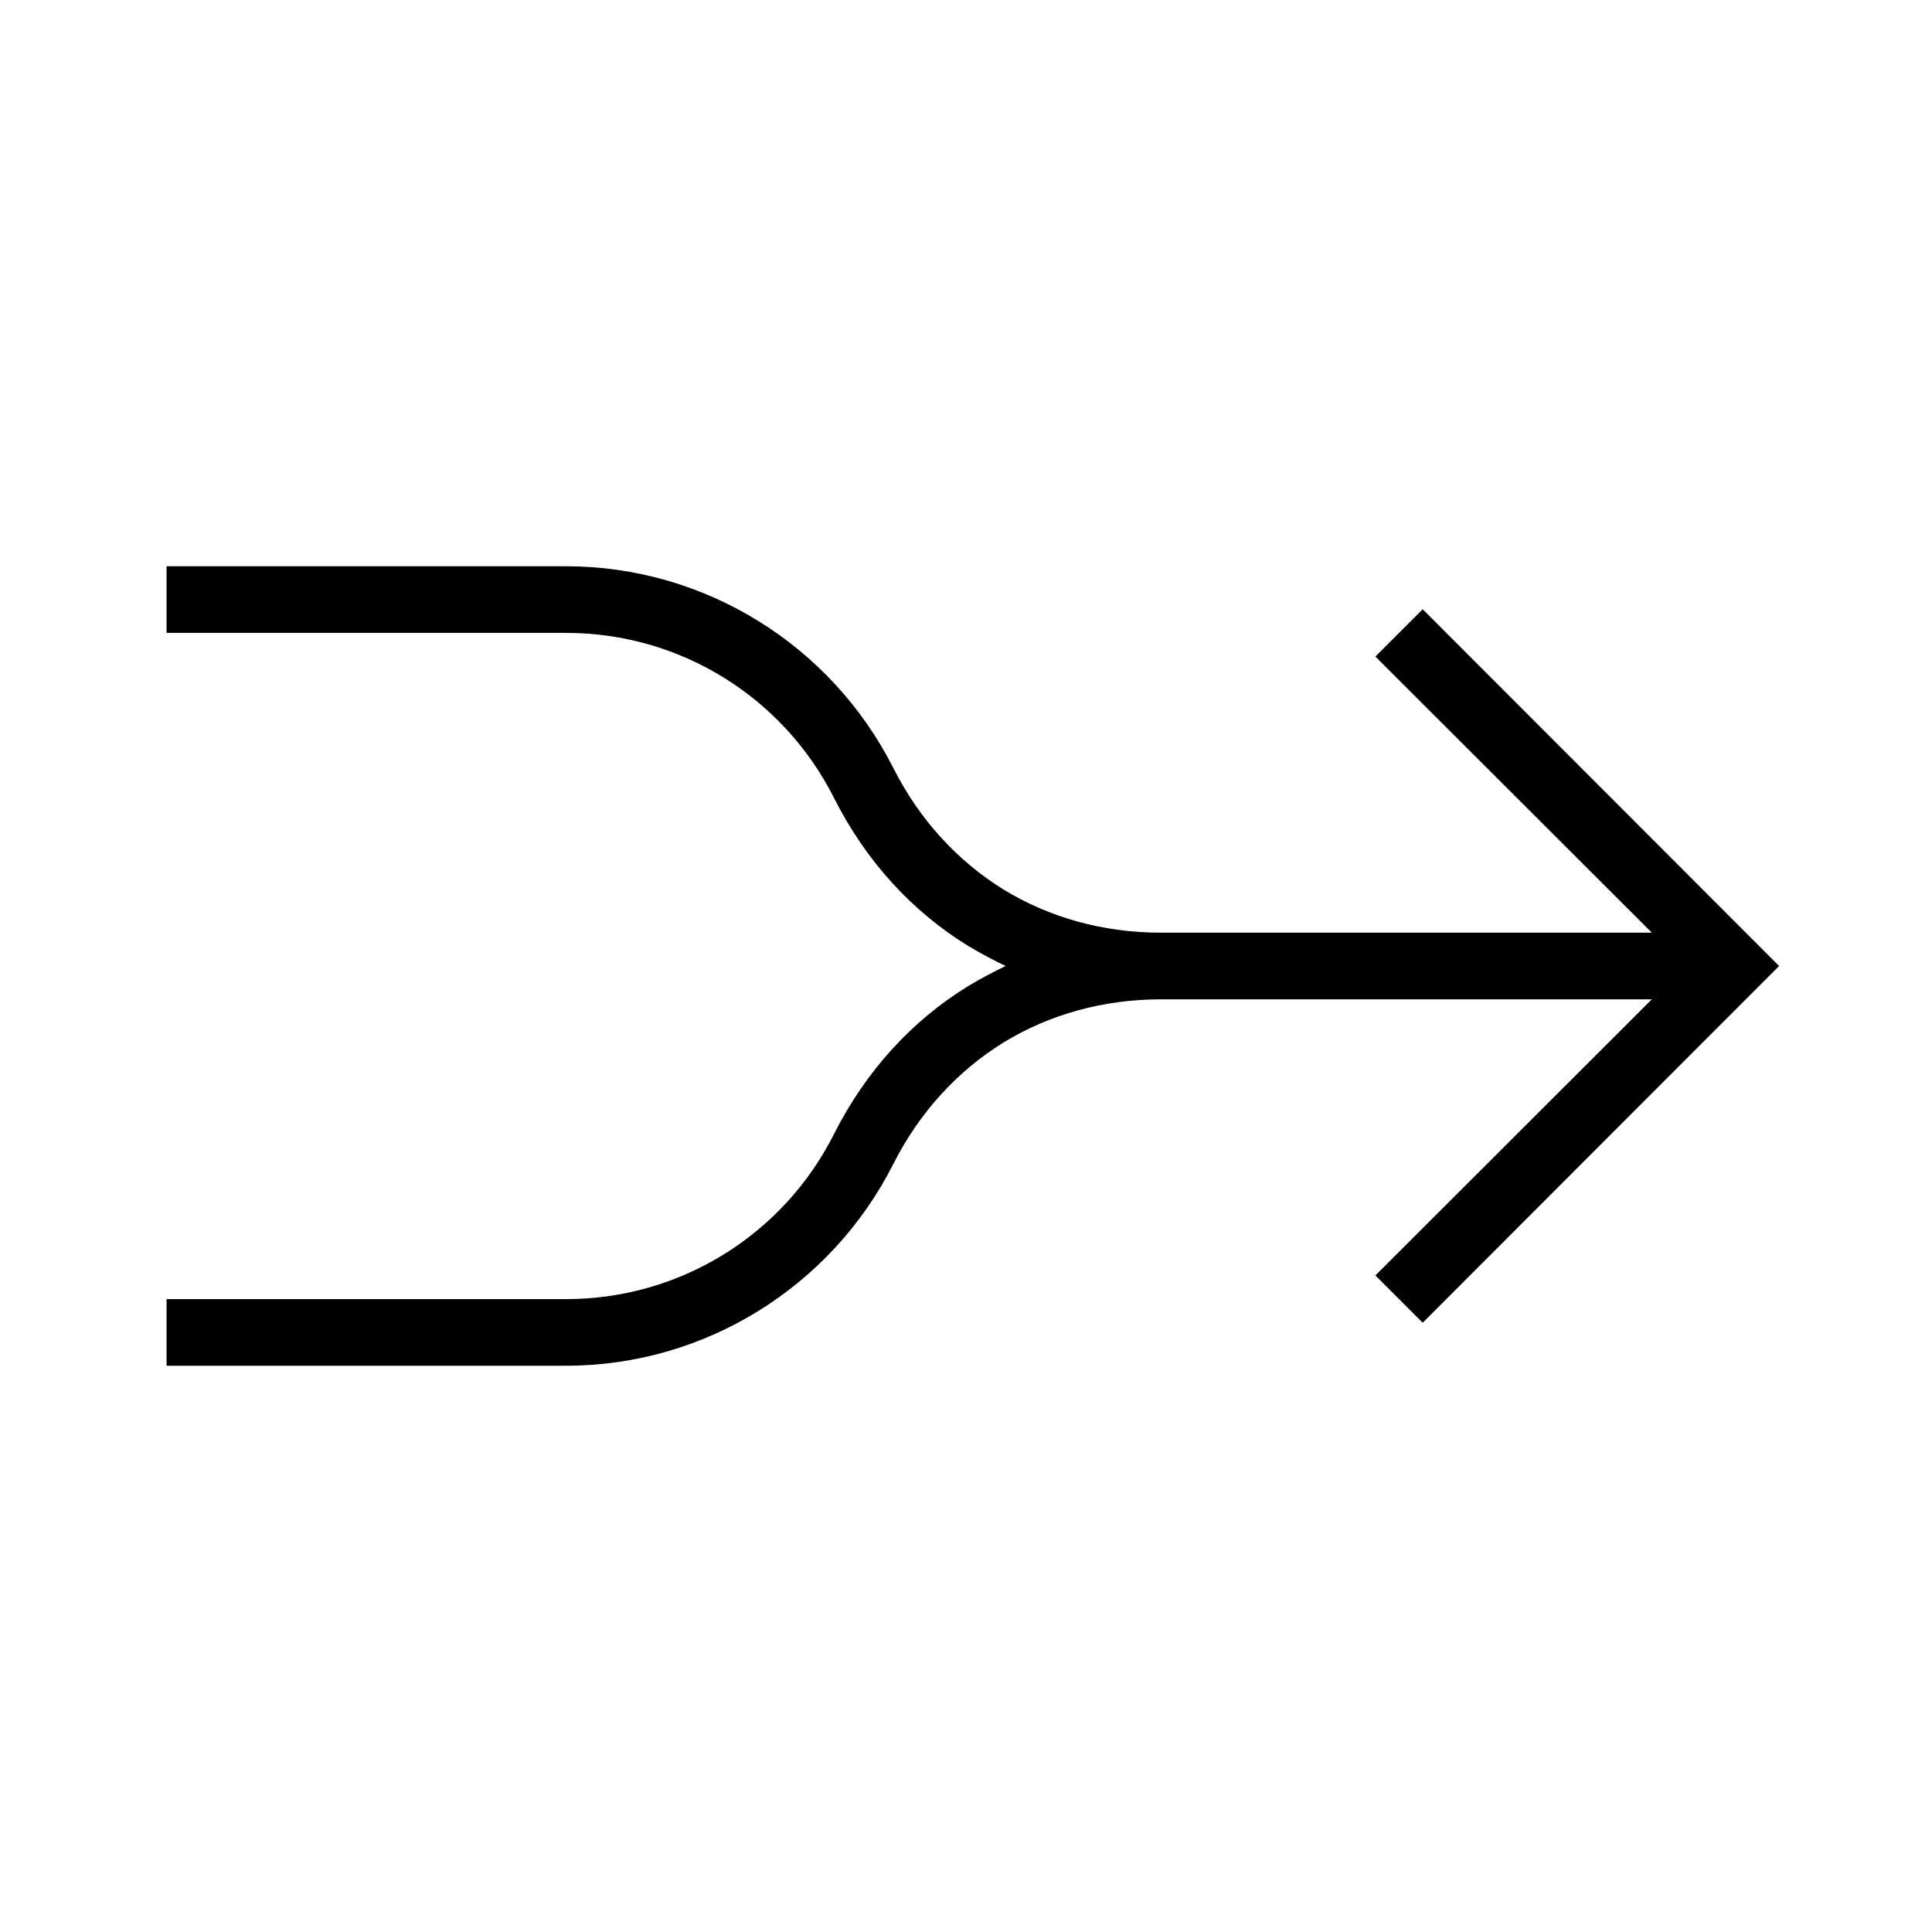 <?xml version="1.0" encoding="UTF-8"?>
<!DOCTYPE svg PUBLIC "-//W3C//DTD SVG 1.1//EN" "http://www.w3.org/Graphics/SVG/1.1/DTD/svg11.dtd">
<svg xmlns="http://www.w3.org/2000/svg" xml:space="preserve" width="580px" height="580px" shape-rendering="geometricPrecision" text-rendering="geometricPrecision" image-rendering="optimizeQuality" fill-rule="nonzero" clip-rule="nonzero" viewBox="0 0 5800 5800" xmlns:xlink="http://www.w3.org/1999/xlink">
	<title>arrow_merge icon</title>
	<desc>arrow_merge icon from the IconExperience.com I-Collection. Copyright by INCORS GmbH (www.incors.com).</desc>
		<path id="curve28"  d="M4271 1829l1070 1071 -1070 1071 -142 -142 830 -829 -1473 0c-175,0 -337,46 -474,130 -137,85 -251,208 -330,364 -187,370 -567,606 -982,606l-1200 0 0 -200 1200 0c341,0 651,-192 804,-496 96,-190 235,-341 403,-444 37,-22 74,-42 112,-60 -38,-18 -75,-38 -112,-60 -168,-103 -307,-254 -403,-444 -153,-304 -463,-496 -804,-496l-1200 0 0 -200 1200 0c415,0 795,236 982,606 79,156 193,279 330,364 137,84 299,130 474,130l1473 0 -830 -829 142 -142z"/>
</svg>